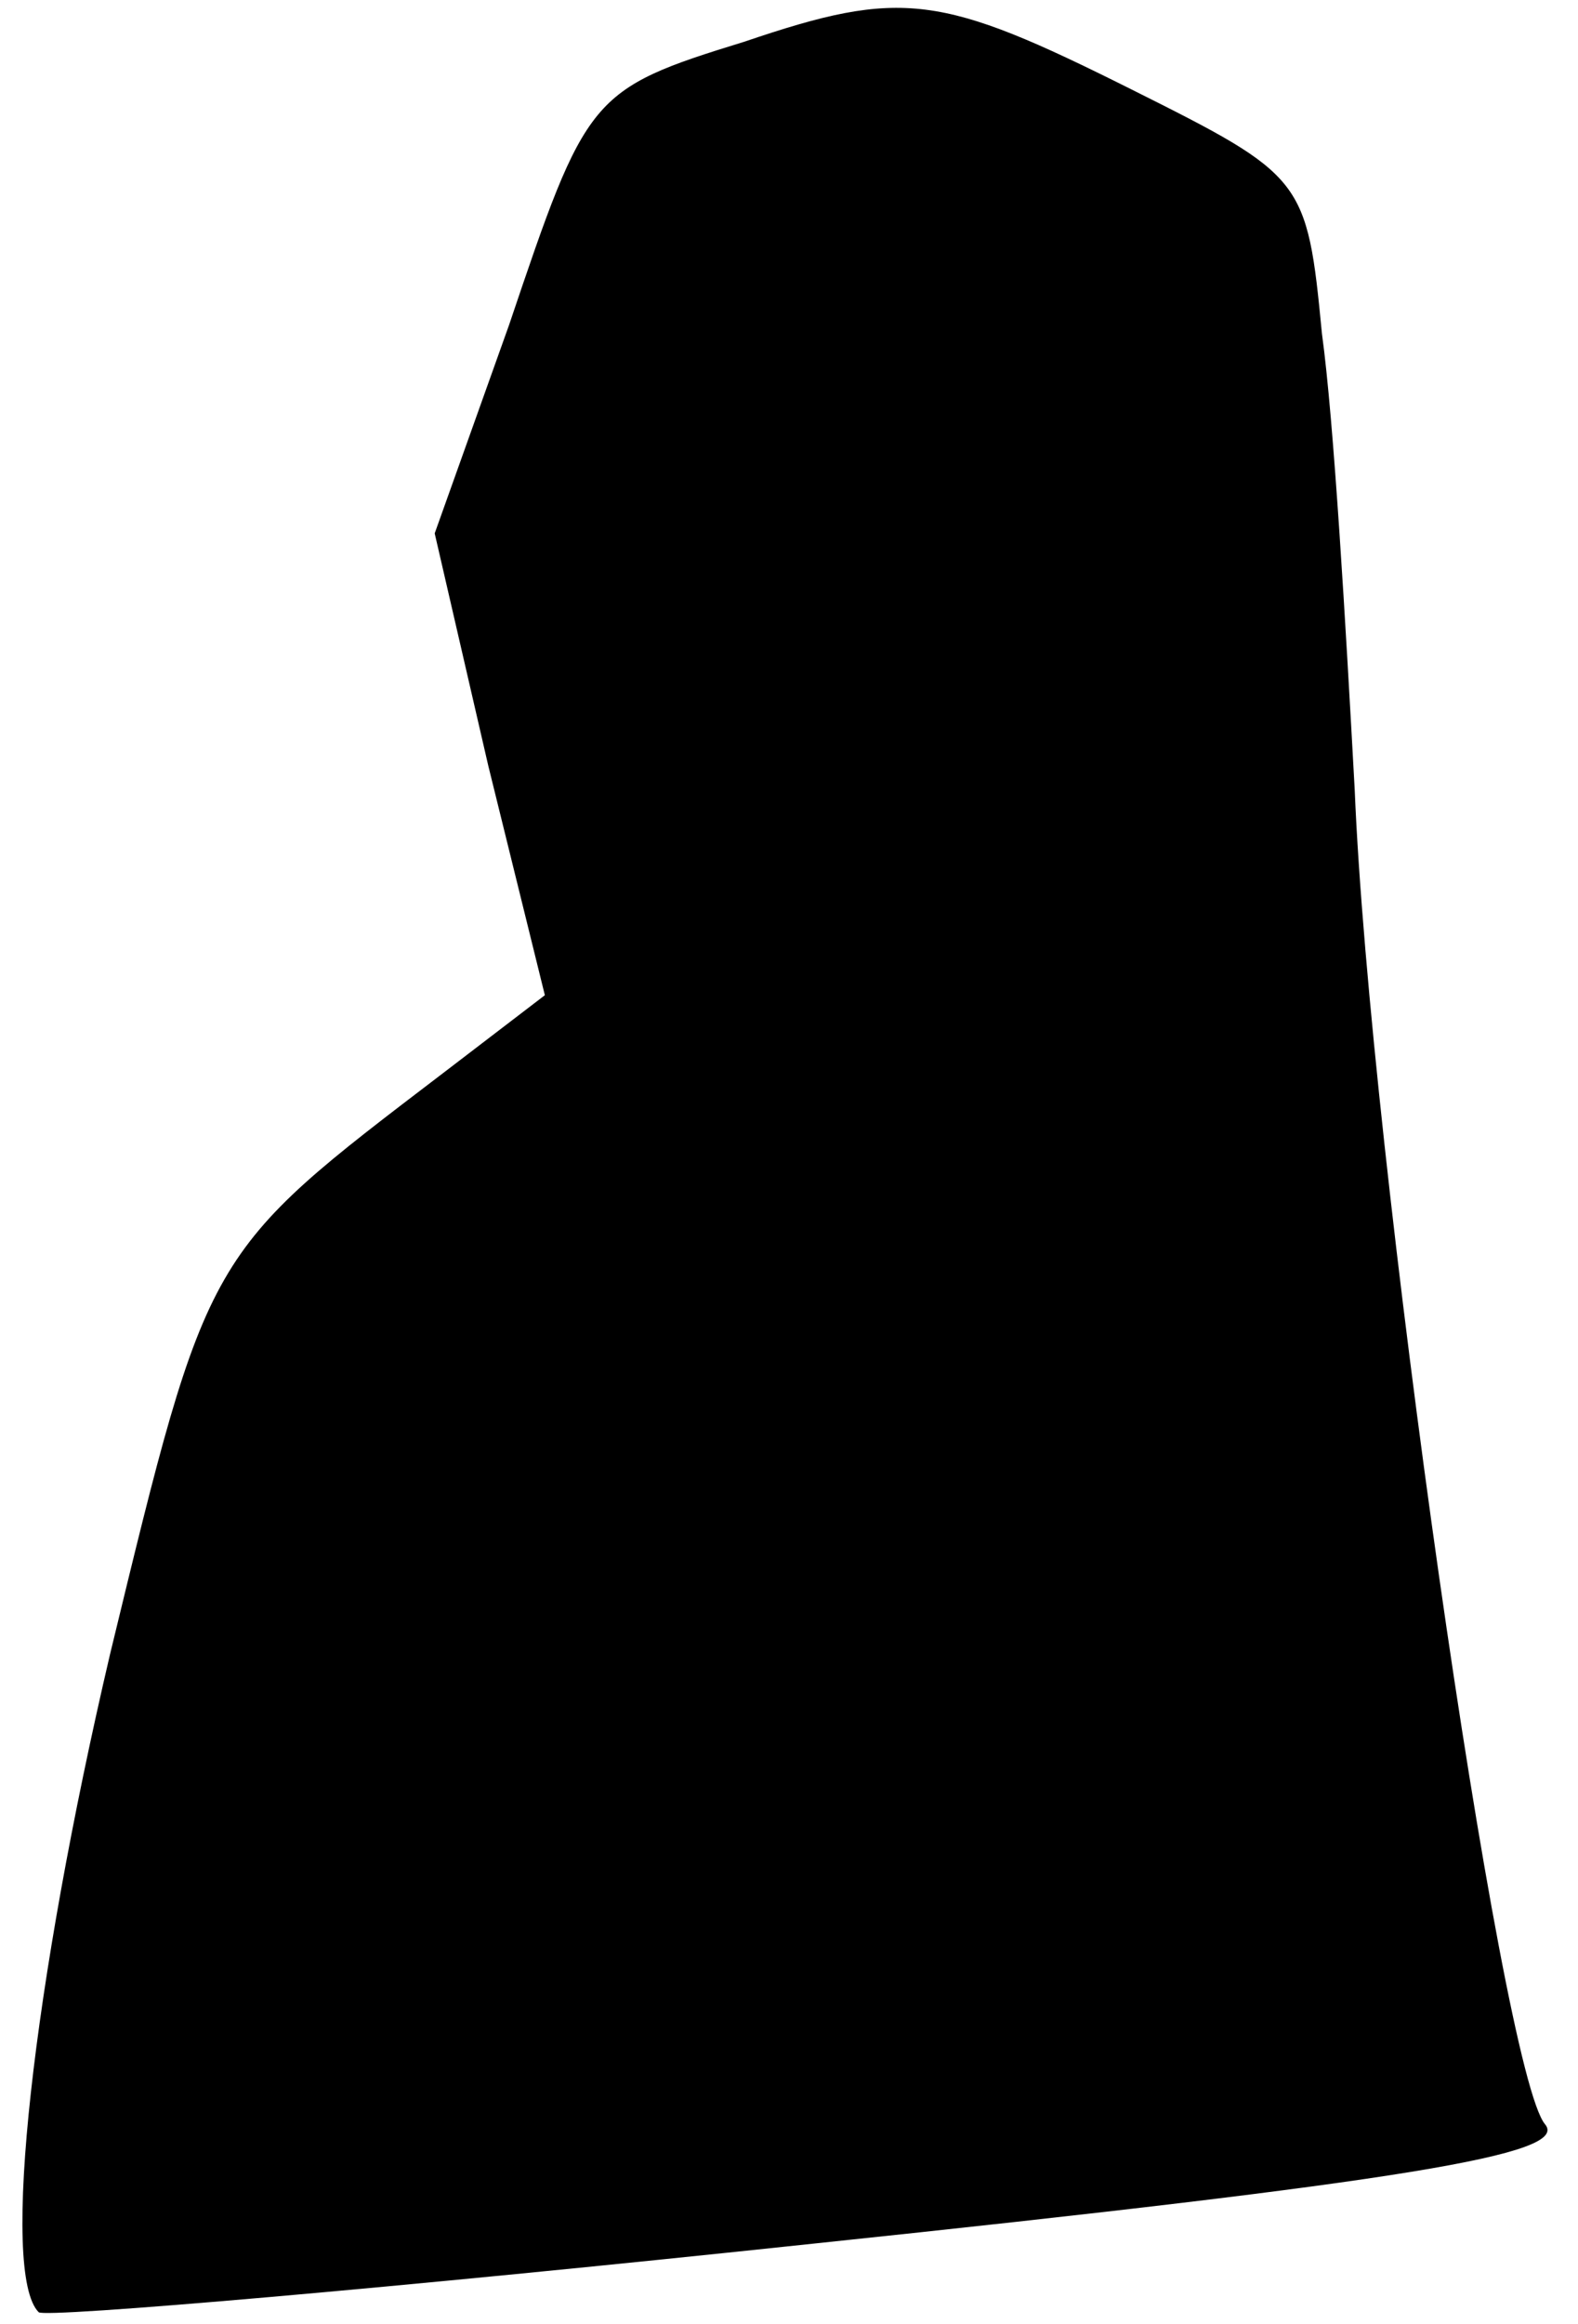 <?xml version="1.0" standalone="no"?>
<!DOCTYPE svg PUBLIC "-//W3C//DTD SVG 20010904//EN"
 "http://www.w3.org/TR/2001/REC-SVG-20010904/DTD/svg10.dtd">
<svg version="1.0" xmlns="http://www.w3.org/2000/svg"
 width="53pt" height="78pt" viewBox="0 0 53 78"
 preserveAspectRatio="xMidYMid meet">
<g transform="translate(0,78) scale(0.1,-0.1)"
fill="#000000" stroke="none">
<path fill="#000000" stroke="none" d="M250 766 c-52 -16 -53 -18 -79 -95
l-25 -70 18 -78 19 -77 -34 -26 c-80 -61 -79 -59 -112 -195 -26 -111 -37 -208
-24 -221 2 -2 119 8 260 23 200 21 254 30 246 40 -15 17 -59 326 -64 448 -3
55 -7 124 -11 153 -5 52 -6 53 -64 82 -64 32 -77 34 -130 16z"/>
</g>
</svg>
